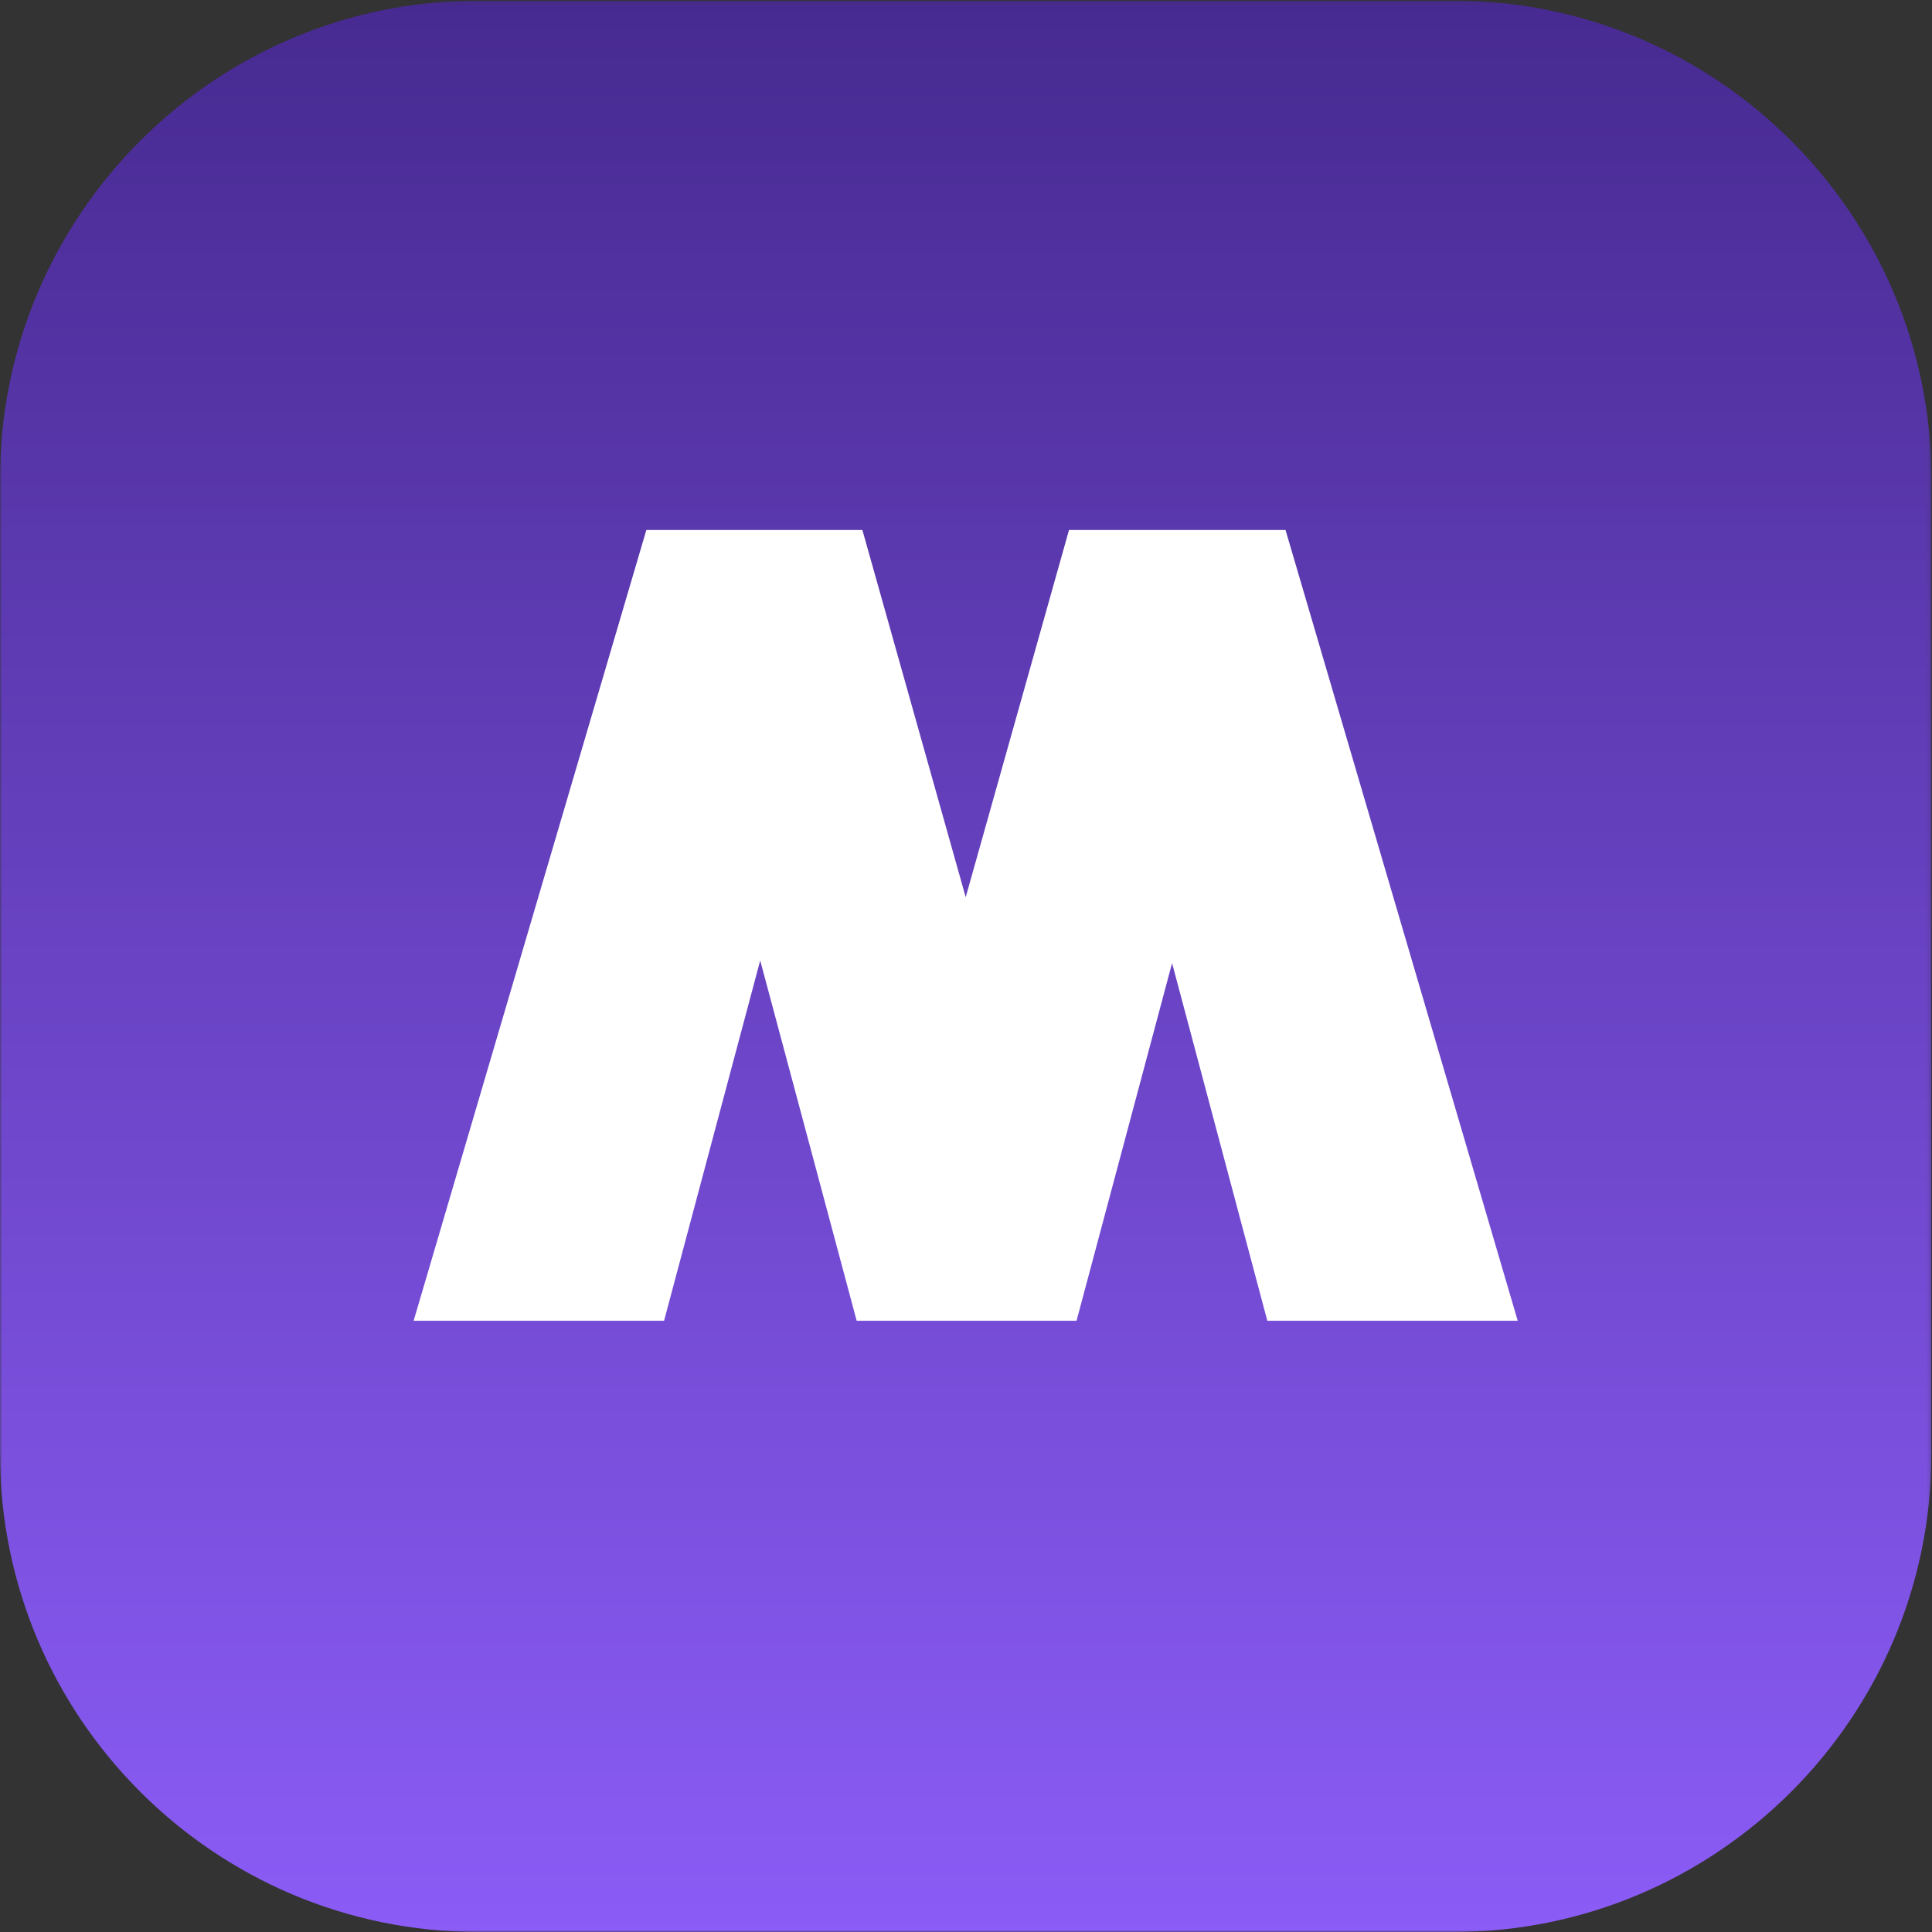 <svg xmlns="http://www.w3.org/2000/svg" width="512" height="512" fill="none">
  <rect width="100%" height="100%" fill="#333333" stroke="none"/>
  <g clip-path="url(#a)">
    <mask id="b" width="512" height="512" x="0" y="0" maskUnits="userSpaceOnUse"
      style="mask-type:luminance">
      <path fill="#fff" d="M511.842 512H0V.158h511.842V512Z" />
    </mask>
    <g mask="url(#b)">
      <path fill="url(#c)"
        d="M385.116.159H126.724C56.849.159 0 57.003 0 126.882v258.39c0 69.877 56.849 126.726 126.724 126.726h258.392c69.877 0 126.726-56.849 126.726-126.726v-258.39c0-69.88-56.849-126.723-126.726-126.723Z" />
      <path fill="#fff"
        d="m335.853 350.016-25.238-94.783-25.32 94.783h-58.269l-25.563-95.481-25.478 95.481h-66.367l61.67-209.565h57.255l27.379 97.314 27.377-97.314h57.379l61.534 209.565h-66.359Z" />
    </g>
  </g>
  <defs>
    <linearGradient id="c" x1="255.921" x2="255.921" y1="511.998" y2=".159"
      gradientUnits="userSpaceOnUse">
      <stop stop-color="#8B5CF6" />
      <stop offset="1" stop-color="#472A91" />
    </linearGradient>
    <clipPath id="a">
      <path fill="#fff" d="M0 512h512V0H0z" />
    </clipPath>
  </defs>
</svg>